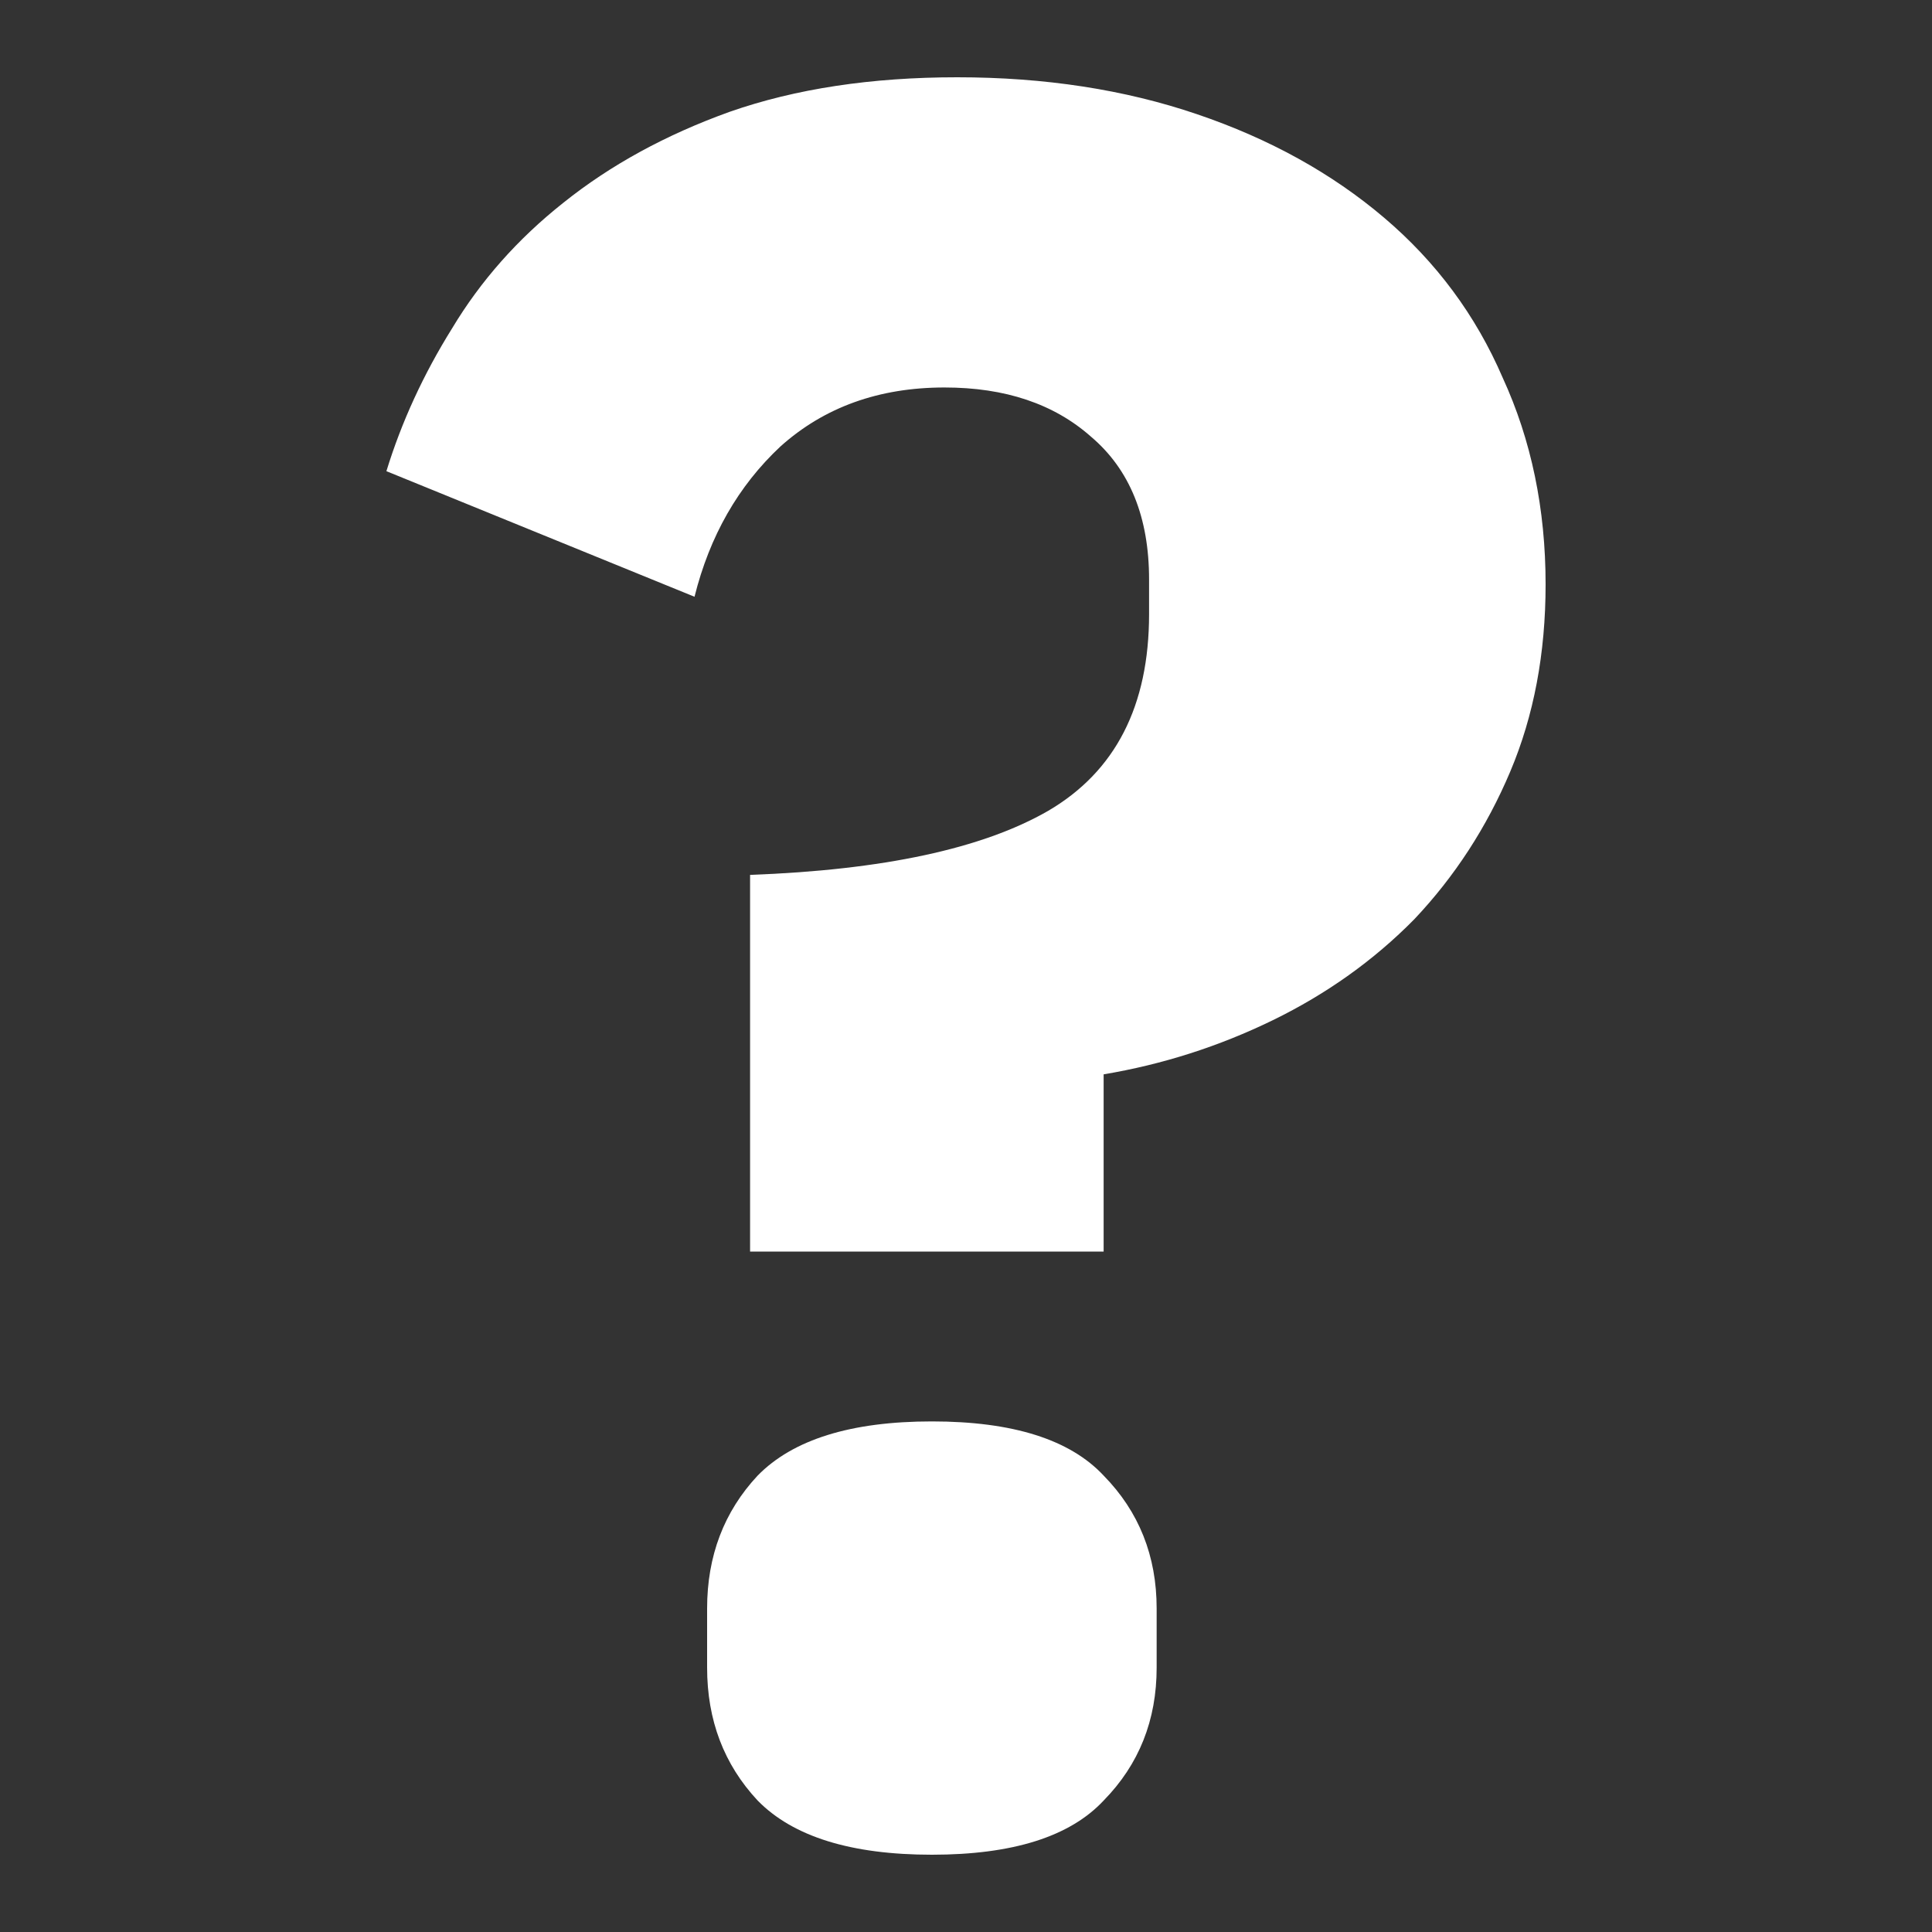 <svg width="25" height="25" viewBox="0 0 25 25" fill="none" xmlns="http://www.w3.org/2000/svg">
<rect x="0" y="0" width="25" height="25" fill="#333333" stroke="none"/>
<path d="M9.706 16.195V11.321C11.427 11.258 12.712 10.982 13.562 10.493C14.434 9.983 14.869 9.134 14.869 7.945V7.499C14.869 6.692 14.619 6.076 14.118 5.651C13.638 5.226 13.007 5.014 12.222 5.014C11.373 5.014 10.665 5.269 10.098 5.778C9.553 6.288 9.183 6.936 8.987 7.722L5 6.097C5.196 5.46 5.479 4.844 5.85 4.249C6.22 3.633 6.699 3.092 7.288 2.625C7.898 2.136 8.617 1.743 9.444 1.446C10.294 1.149 11.274 1 12.386 1C13.518 1 14.553 1.159 15.49 1.478C16.427 1.796 17.233 2.242 17.909 2.816C18.584 3.389 19.096 4.079 19.444 4.886C19.815 5.693 20 6.585 20 7.562C20 8.454 19.848 9.261 19.543 9.983C19.238 10.705 18.823 11.343 18.301 11.895C17.778 12.426 17.168 12.861 16.471 13.201C15.773 13.541 15.044 13.774 14.281 13.902V16.195H9.706ZM12.059 24C11.013 24 10.261 23.766 9.804 23.299C9.368 22.832 9.15 22.259 9.15 21.579V20.814C9.15 20.135 9.368 19.561 9.804 19.094C10.261 18.627 11.013 18.393 12.059 18.393C13.105 18.393 13.845 18.627 14.281 19.094C14.739 19.561 14.967 20.135 14.967 20.814V21.579C14.967 22.259 14.739 22.832 14.281 23.299C13.845 23.766 13.105 24 12.059 24Z" fill="white"/>
</svg>
